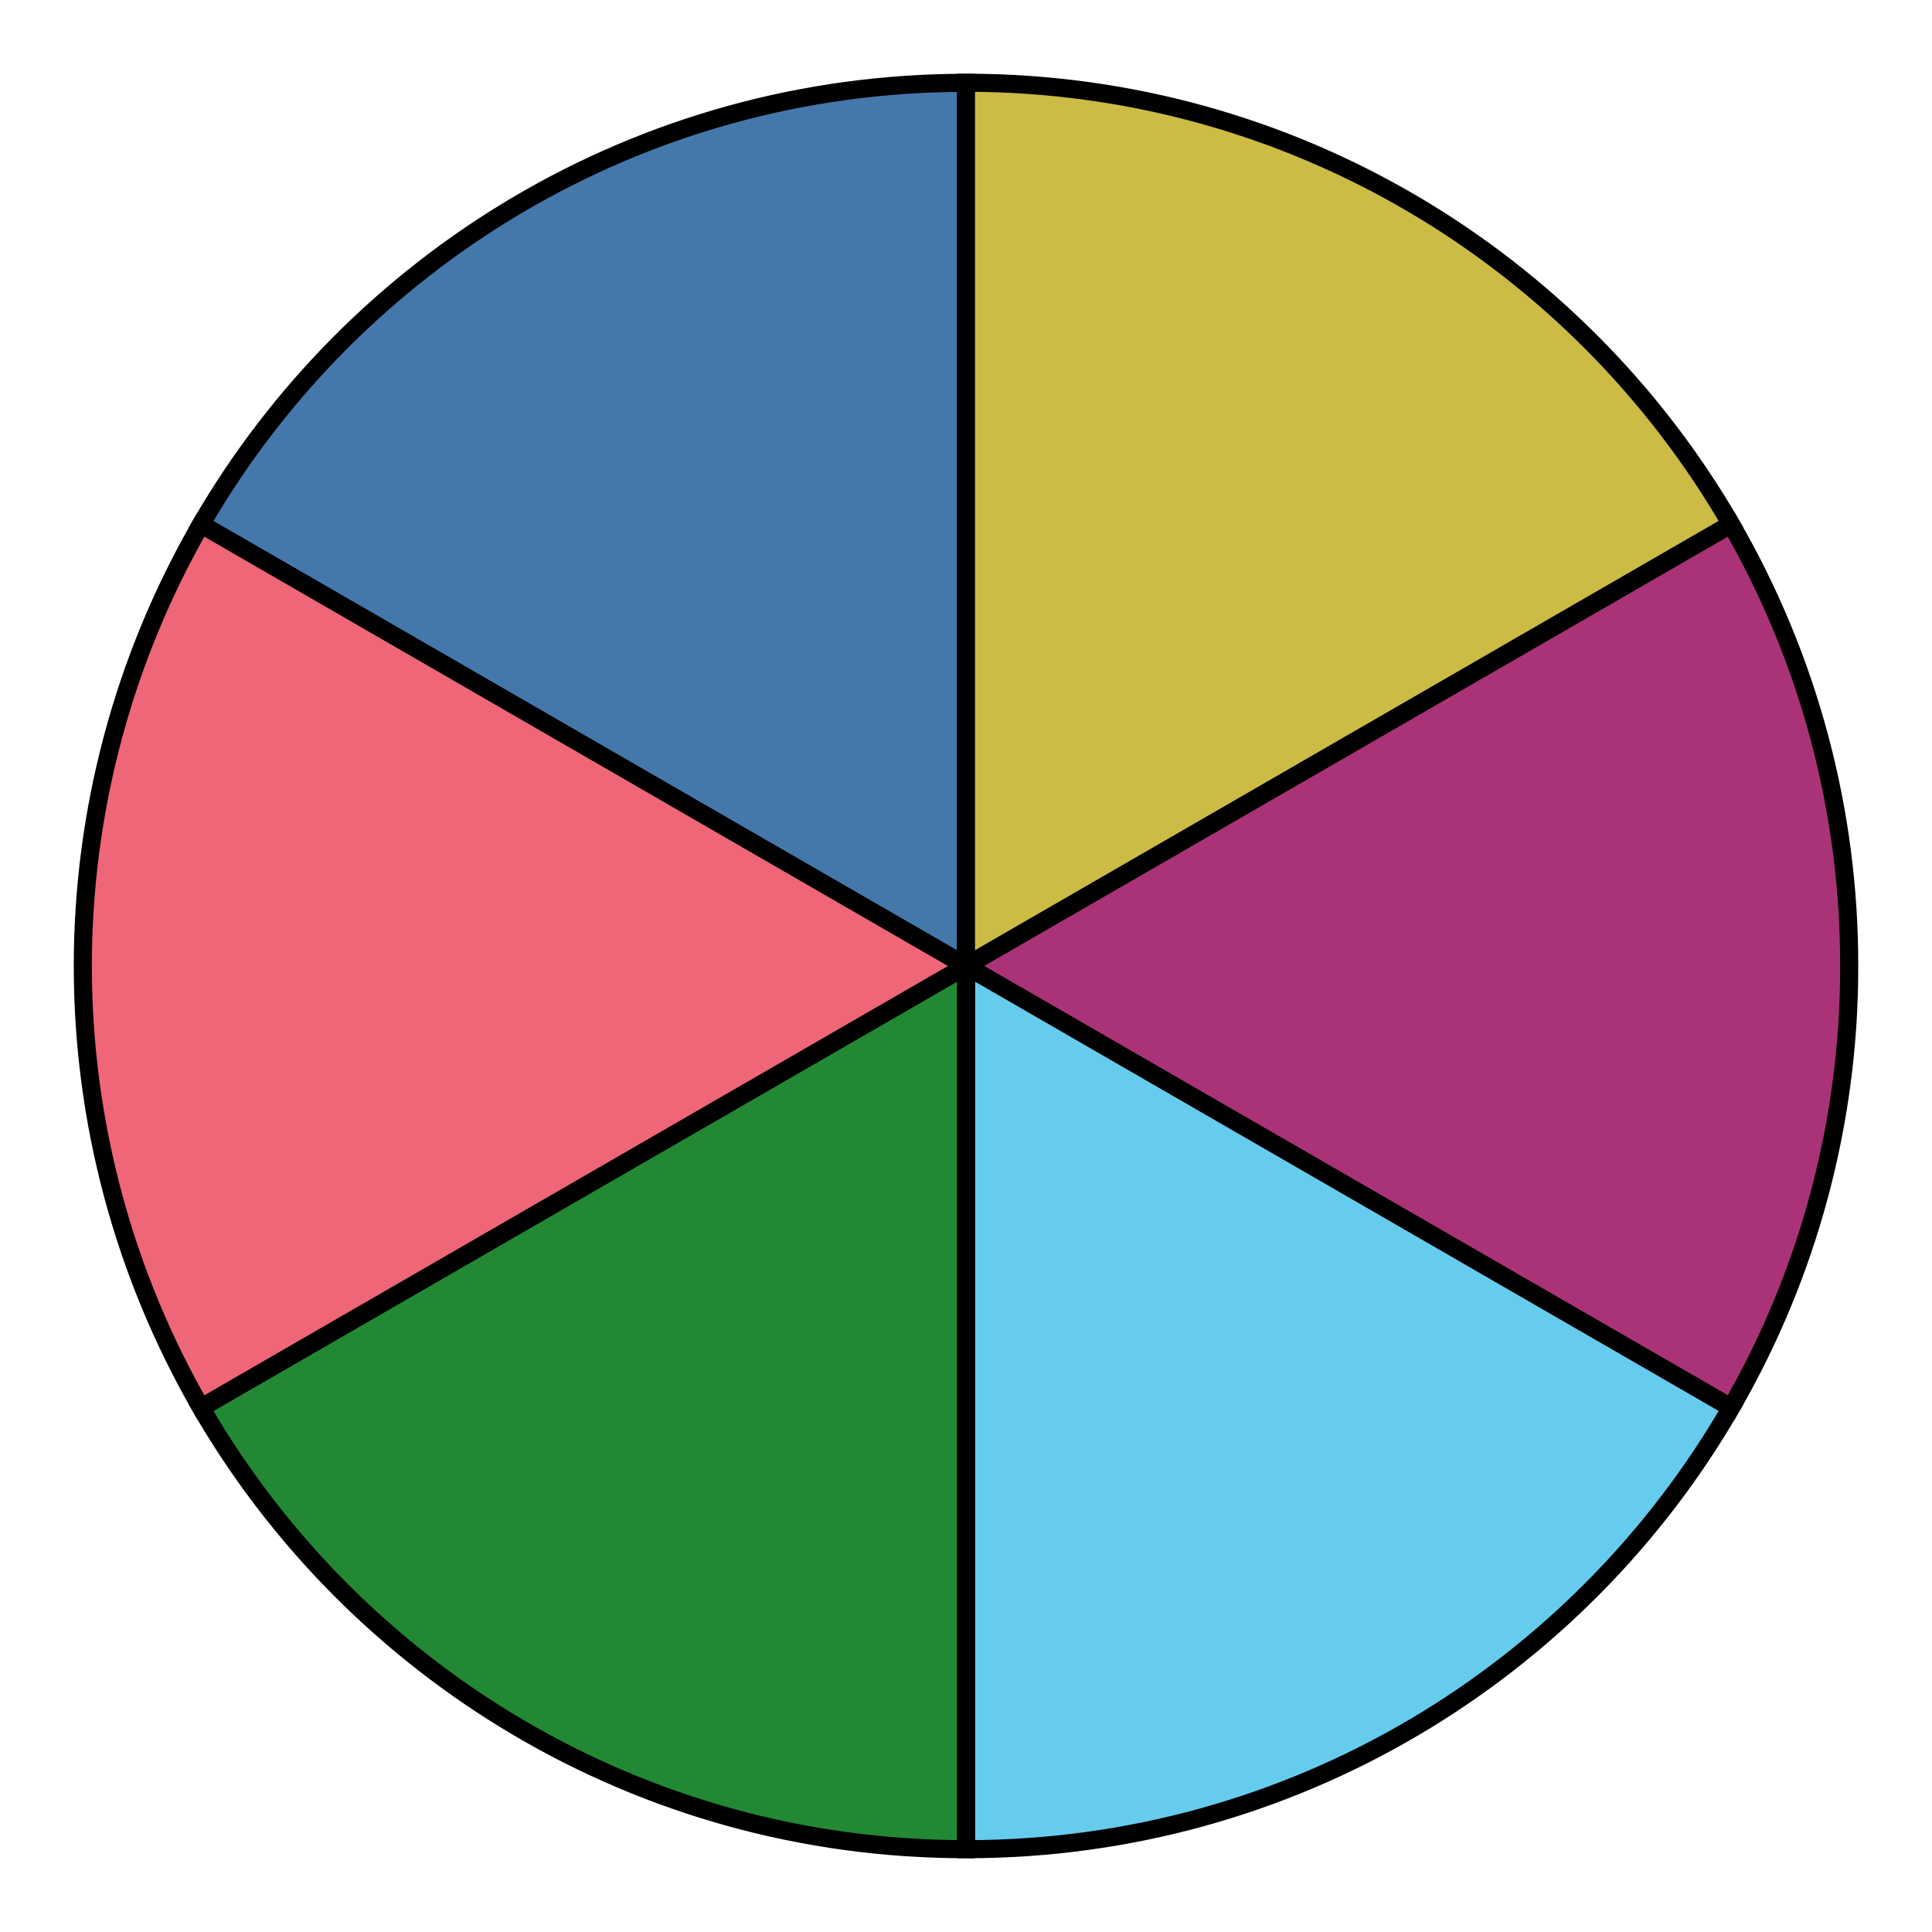 <svg width="267" height="267" viewBox="0 0 267 267" fill="none" xmlns="http://www.w3.org/2000/svg">
<path d="M133.5 11.444V133.5L27.781 72.461C48.885 35.986 88.326 11.444 133.5 11.444Z" fill="#4477AA" stroke="black" stroke-width="2.5" stroke-miterlimit="10"/>
<path d="M239.232 72.453L133.5 133.5V11.433C178.674 11.433 218.118 35.976 239.232 72.453Z" fill="#CCBB44" stroke="black" stroke-width="2.5" stroke-miterlimit="10"/>
<path d="M255.556 133.5C255.595 154.929 249.963 175.987 239.232 194.536L133.5 133.5L239.232 72.464C249.963 91.013 255.595 112.071 255.556 133.5V133.5Z" fill="#AA3377" stroke="black" stroke-width="2.5" stroke-miterlimit="10"/>
<path d="M239.232 194.536C218.139 231.014 178.687 255.556 133.5 255.556V133.5L239.232 194.536Z" fill="#66CCEE" stroke="black" stroke-width="2.5" stroke-miterlimit="10"/>
<path d="M133.5 133.5V255.556C88.326 255.556 48.885 231.014 27.781 194.539L133.5 133.5Z" fill="#228833" stroke="black" stroke-width="2.5" stroke-miterlimit="10"/>
<path d="M133.5 133.5L27.781 194.539C17.078 175.977 11.444 154.927 11.444 133.5C11.444 112.073 17.078 91.023 27.781 72.461L133.5 133.5Z" fill="#EE6677" stroke="black" stroke-width="2.5" stroke-miterlimit="10"/>
</svg>
